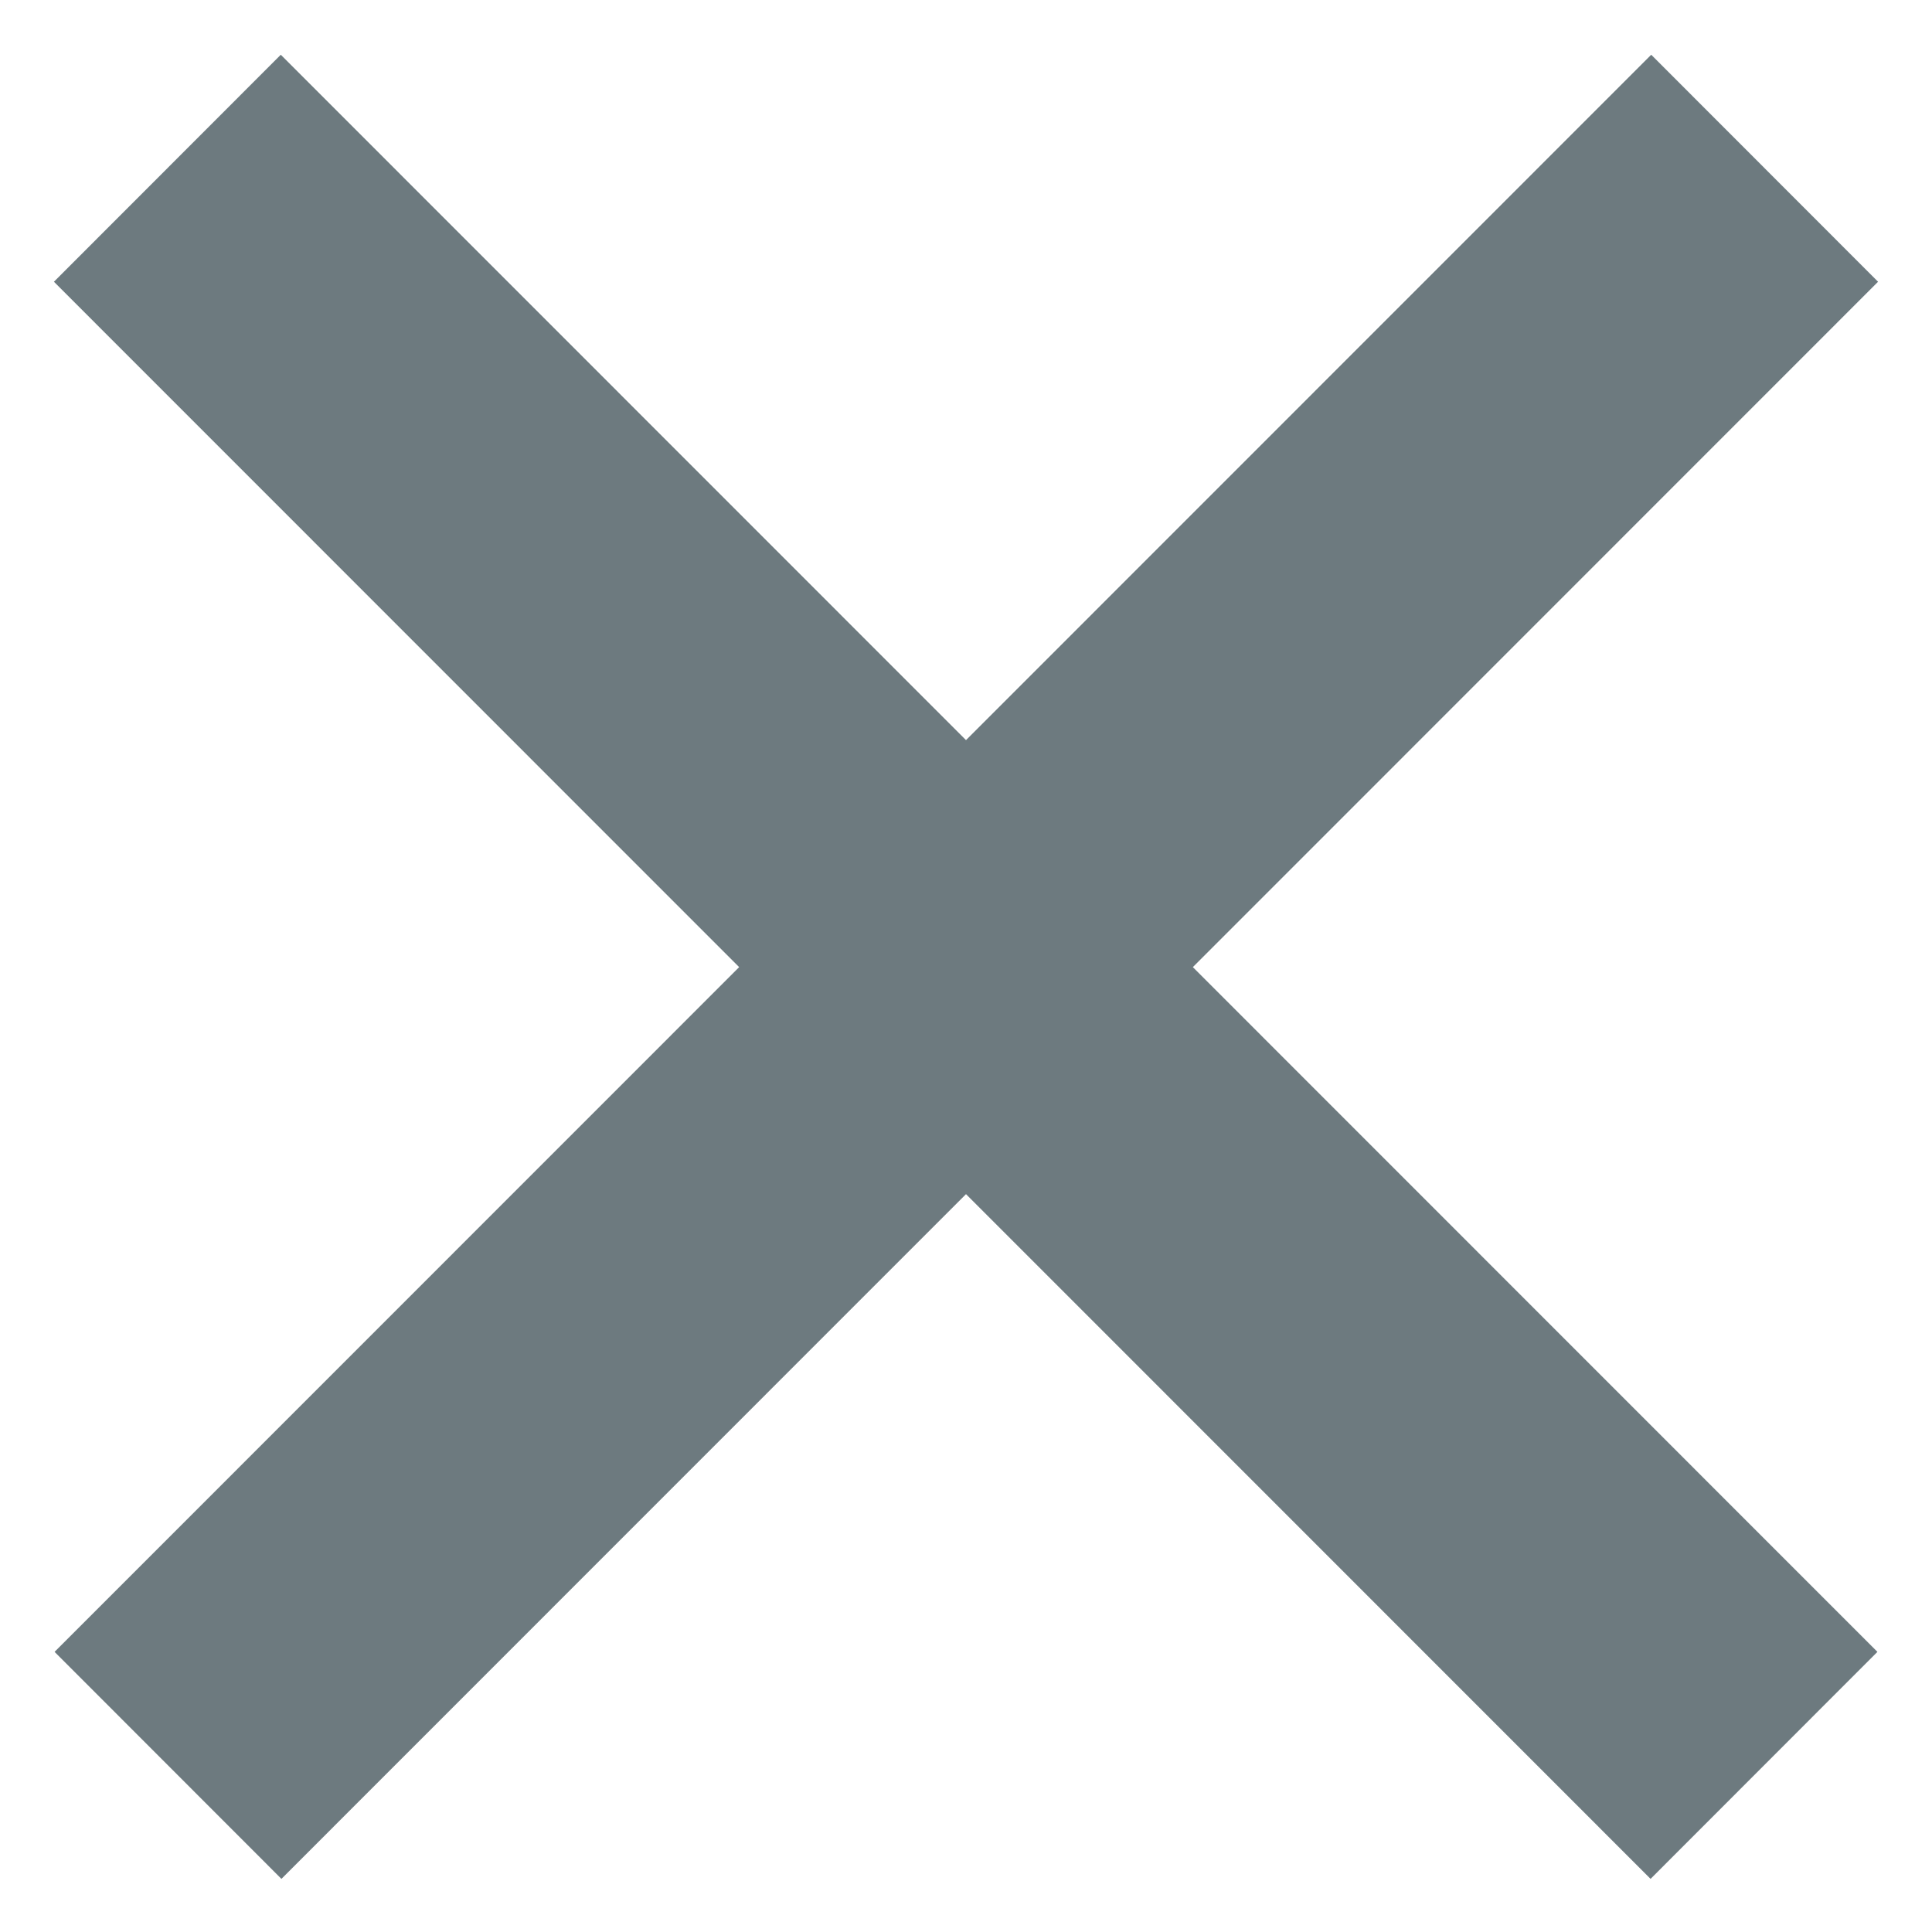 <svg id="SvgjsSvg1014" xmlns="http://www.w3.org/2000/svg" version="1.1" xmlns:xlink="http://www.w3.org/1999/xlink" xmlns:svgjs="http://svgjs.com/svgjs" width="12" height="12" viewBox="0 0 12 12"><title>Rectangle 18 copy 4</title><desc>Created with Avocode.</desc><defs id="SvgjsDefs1015"></defs><path id="SvgjsPath1016" d="M430.339 1062.26L434.591 1058.007L430.335 1053.75L431.744 1052.34L436 1056.597L440.256 1052.34L441.665 1053.75L437.409 1058.007L441.661 1062.26L440.252 1063.67L436 1059.417L431.748 1063.67Z " fill="#6d7a7f" fill-opacity="1" transform="matrix(1,0,0,1,-430,-1052)"></path></svg>